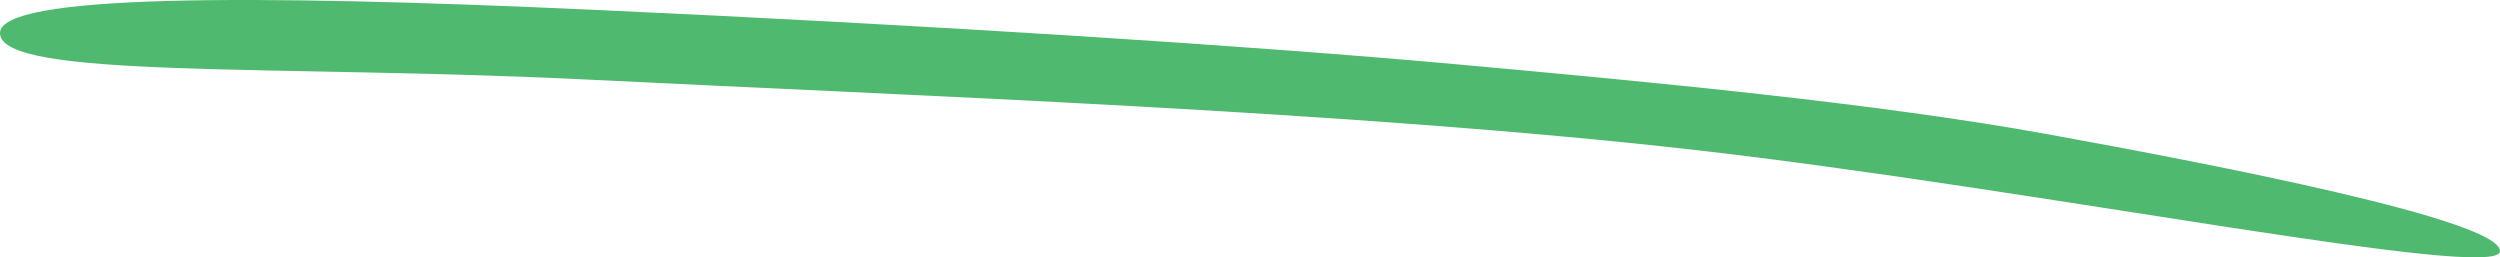 <?xml version="1.0" encoding="iso-8859-1"?>
<!-- Generator: Adobe Illustrator 16.0.0, SVG Export Plug-In . SVG Version: 6.00 Build 0)  -->
<!DOCTYPE svg PUBLIC "-//W3C//DTD SVG 1.1//EN" "http://www.w3.org/Graphics/SVG/1.1/DTD/svg11.dtd">
<svg version="1.1" id="Layer_1" xmlns="http://www.w3.org/2000/svg" xmlns:xlink="http://www.w3.org/1999/xlink" x="0px" y="0px"
	 width="45.744px" height="4.71px" viewBox="0 0 45.744 4.71" style="enable-background:new 0 0 45.744 4.71;" xml:space="preserve"
	>
<path style="fill:#4FBA6F;" d="M26.648,1.176C22.947,0.84,17.101,0.463,10.83,0.178S0-0.107,0,0.605c0,0.855,5.13,0.57,10.83,0.855
	c5.7,0.285,13.895,0.57,20.164,1.282c6.271,0.712,14.75,2.423,14.75,1.853s-5.13-1.567-8.266-2.137
	C34.344,1.888,30.207,1.499,26.648,1.176z"/>
</svg>

